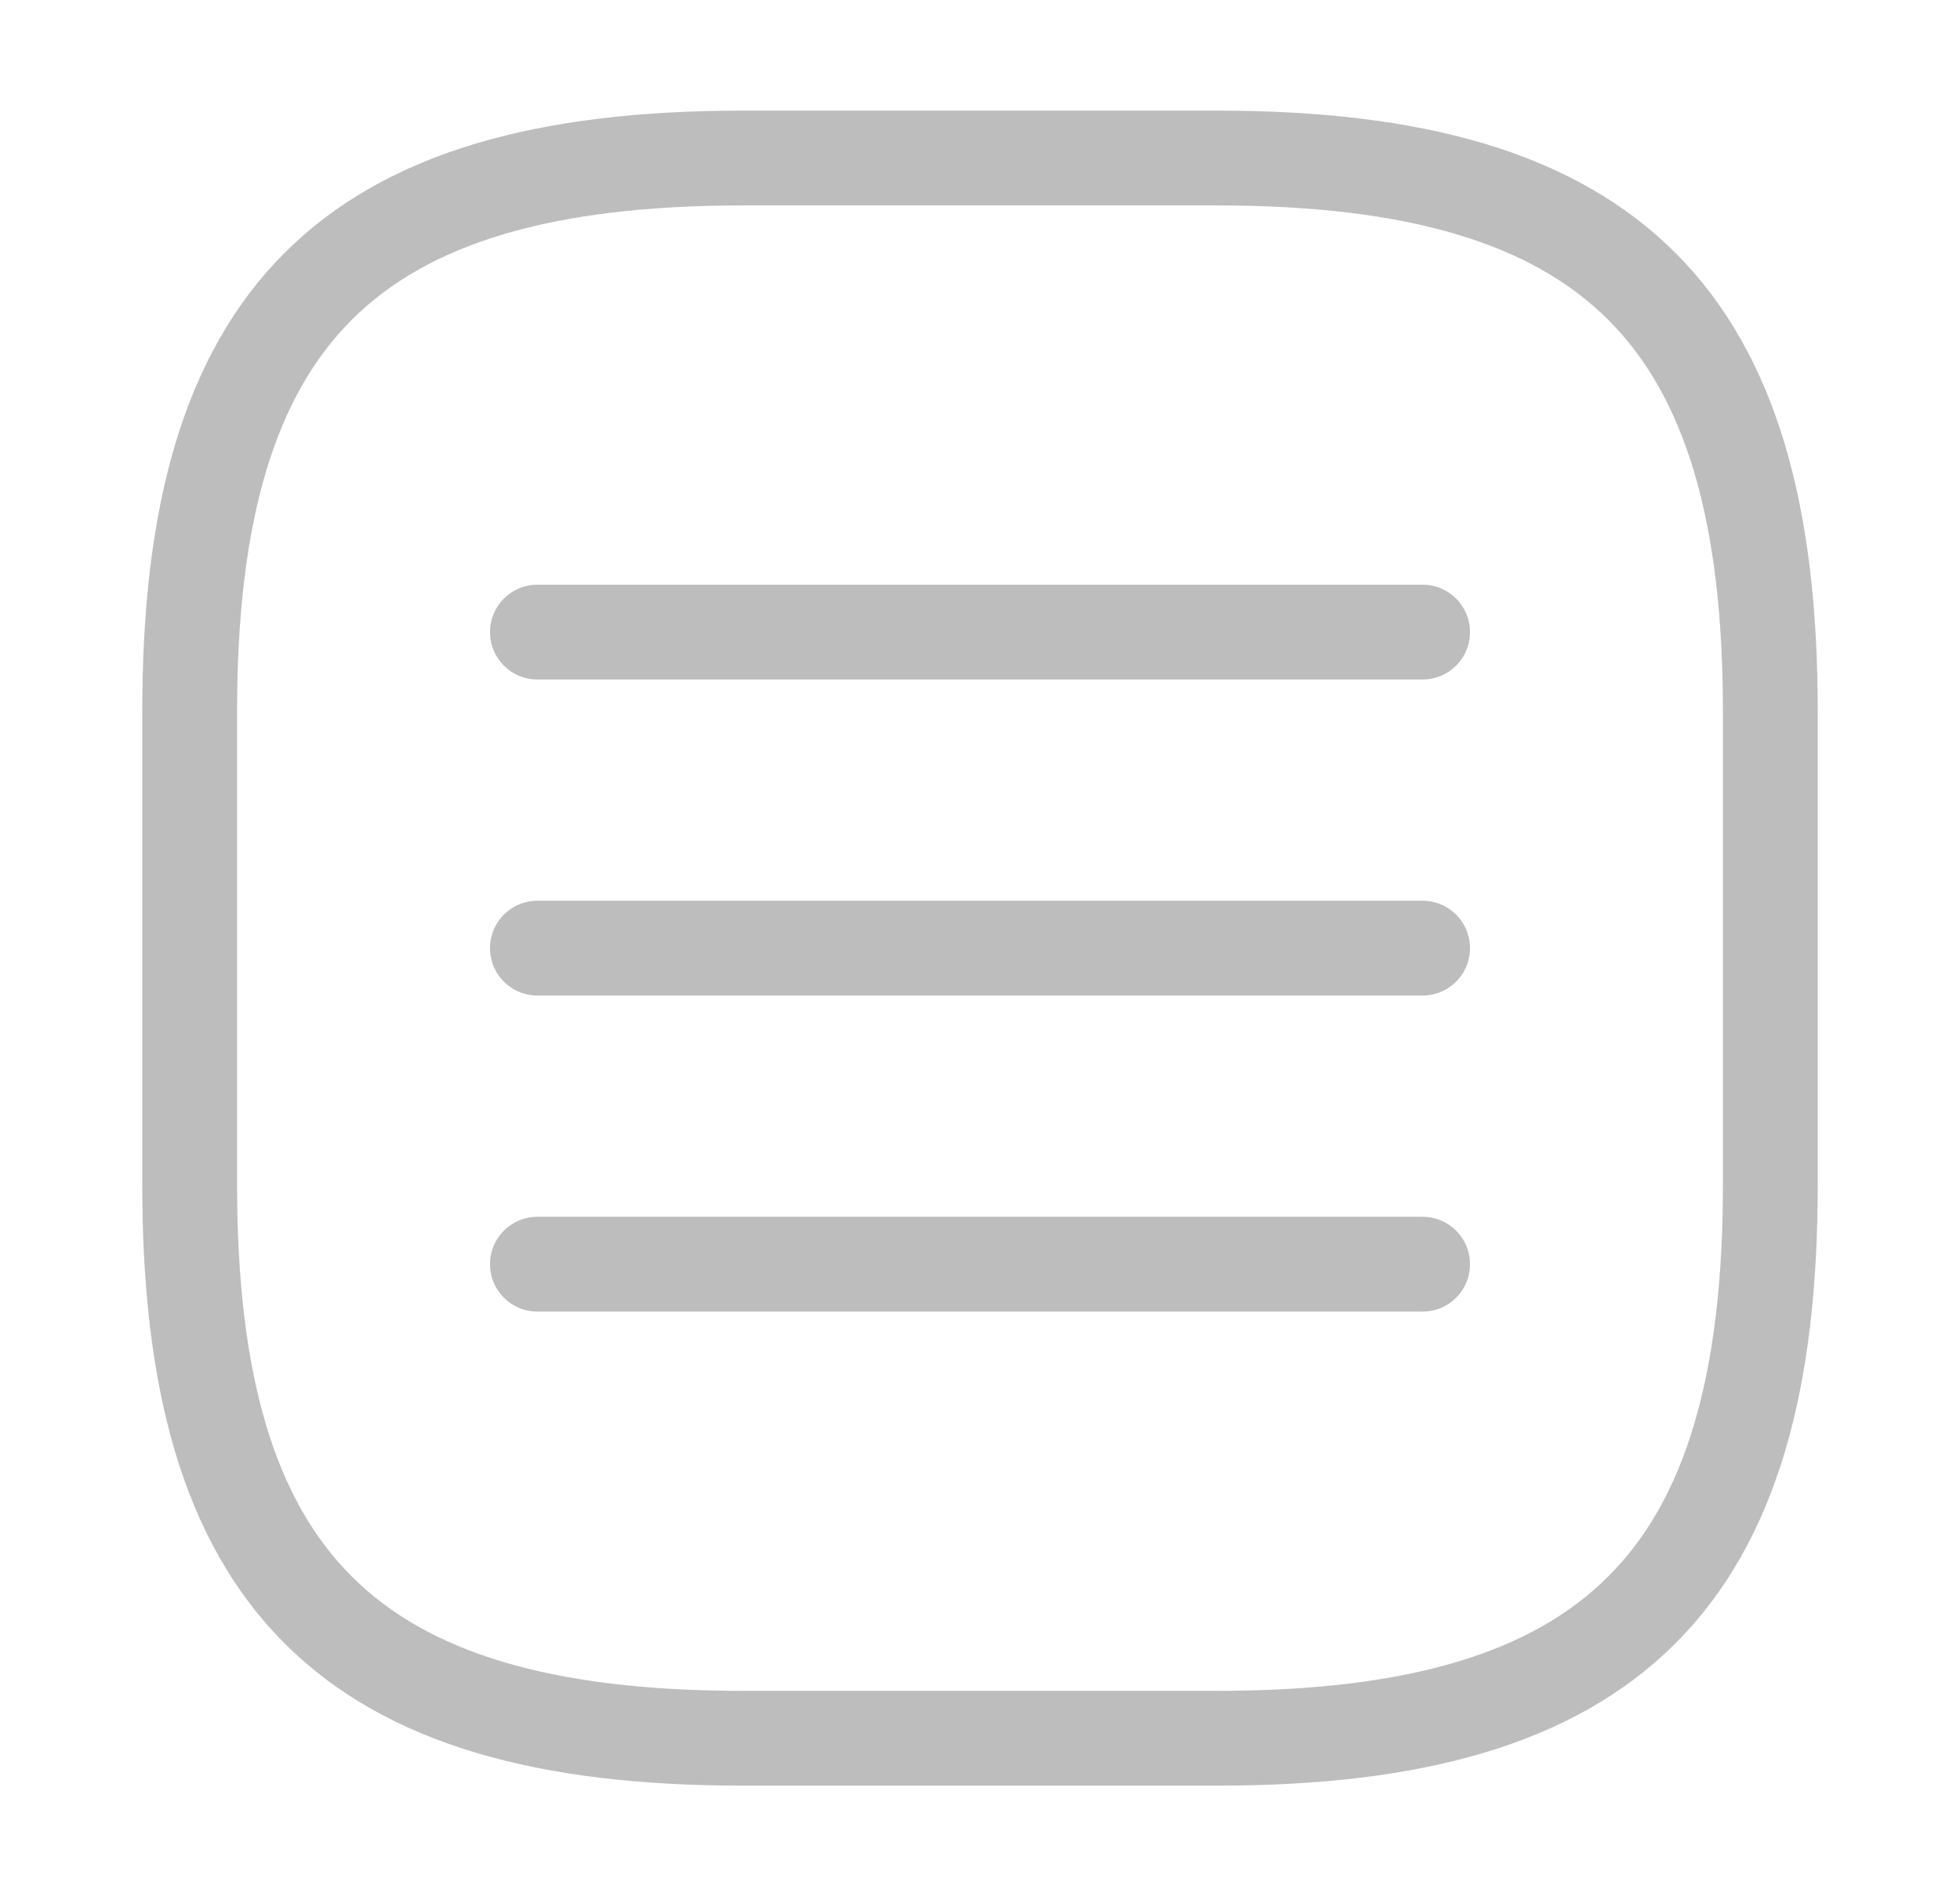 <svg width="31" height="30" viewBox="0 0 31 30" fill="none" xmlns="http://www.w3.org/2000/svg">
<rect width="31" height="30" fill="#87CCFF"/>
<rect width="414" height="736" transform="translate(-135 -672)" fill="#F7F7F7"/>
<g filter="url(#filter0_d_0_1)">
<path d="M-135 -4C-135 -10.627 -129.627 -16 -123 -16H267C273.627 -16 279 -10.627 279 -4V63.996H-135V-4Z" fill="white"/>
</g>
<path d="M8.5 10H22.5" stroke="#BDBDBD" stroke-width="1.5" stroke-linecap="round" stroke-linejoin="round"/>
<path d="M8.5 15H22.5" stroke="#BDBDBD" stroke-width="1.5" stroke-linecap="round" stroke-linejoin="round"/>
<path d="M8.5 20H22.5" stroke="#BDBDBD" stroke-width="1.5" stroke-linecap="round" stroke-linejoin="round"/>
<path d="M11.75 27.5H19.25C25.5 27.5 28 25 28 18.75V11.25C28 5 25.5 2.5 19.25 2.5H11.75C5.5 2.5 3 5 3 11.25V18.75C3 25 5.5 27.5 11.75 27.5Z" stroke="#BDBDBD" stroke-width="1.5" stroke-linecap="round" stroke-linejoin="round"/>
<defs>
<filter id="filter0_d_0_1" x="-153" y="-37" width="450" height="115.996" filterUnits="userSpaceOnUse" color-interpolation-filters="sRGB">
<feFlood flood-opacity="0" result="BackgroundImageFix"/>
<feColorMatrix in="SourceAlpha" type="matrix" values="0 0 0 0 0 0 0 0 0 0 0 0 0 0 0 0 0 0 127 0" result="hardAlpha"/>
<feOffset dy="-3"/>
<feGaussianBlur stdDeviation="9"/>
<feComposite in2="hardAlpha" operator="out"/>
<feColorMatrix type="matrix" values="0 0 0 0 0 0 0 0 0 0 0 0 0 0 0 0 0 0 0.11 0"/>
<feBlend mode="normal" in2="BackgroundImageFix" result="effect1_dropShadow_0_1"/>
<feBlend mode="normal" in="SourceGraphic" in2="effect1_dropShadow_0_1" result="shape"/>
</filter>
</defs>
</svg>
